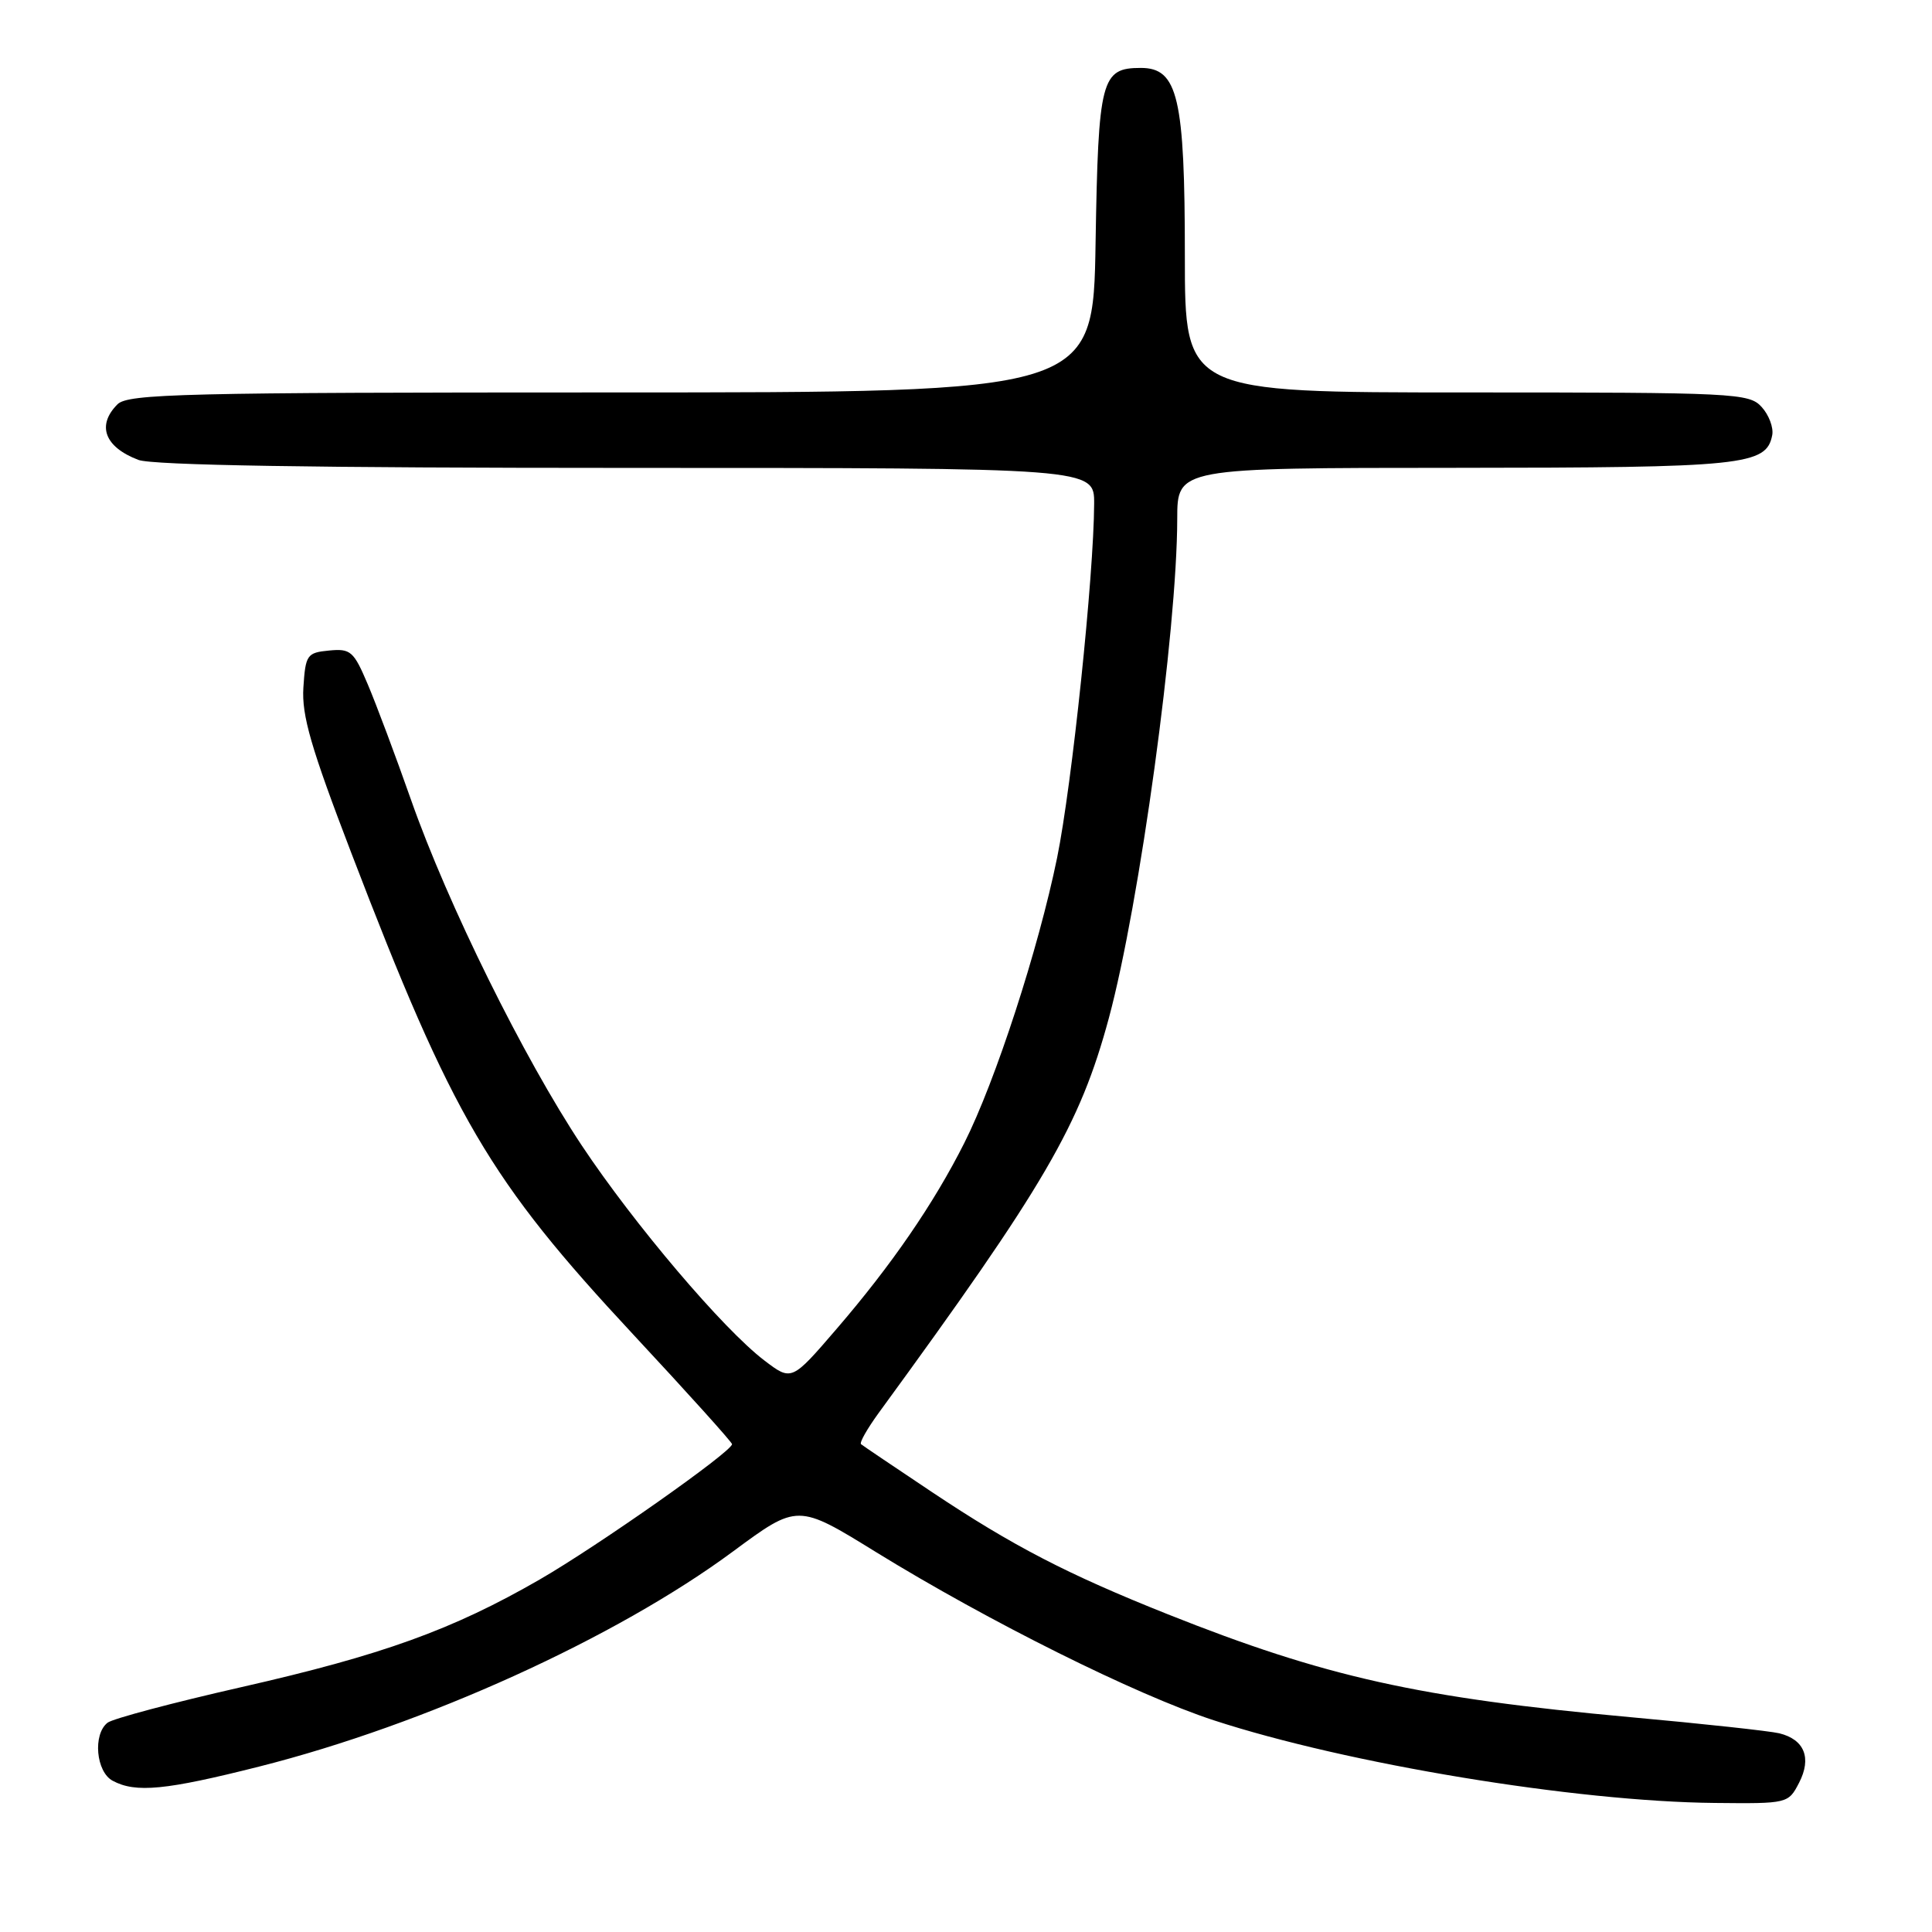 <?xml version="1.0" encoding="UTF-8" standalone="no"?>
<!DOCTYPE svg PUBLIC "-//W3C//DTD SVG 1.1//EN" "http://www.w3.org/Graphics/SVG/1.1/DTD/svg11.dtd" >
<svg xmlns="http://www.w3.org/2000/svg" xmlns:xlink="http://www.w3.org/1999/xlink" version="1.1" viewBox="0 0 256 256">
 <g >
 <path fill="currentColor"
d=" M 238.39 236.22 C 240.08 232.94 239.10 230.49 235.76 229.67 C 234.52 229.37 225.62 228.40 216.00 227.53 C 188.05 224.98 175.63 222.22 154.69 213.88 C 141.42 208.59 134.19 204.84 123.51 197.72 C 118.55 194.41 114.31 191.55 114.09 191.36 C 113.86 191.16 114.91 189.32 116.41 187.25 C 138.52 156.96 143.08 149.13 146.93 134.90 C 151.00 119.81 155.97 83.59 155.99 68.75 C 156.00 62.00 156.00 62.00 192.75 61.99 C 231.12 61.97 234.06 61.67 234.83 57.65 C 235.02 56.66 234.39 54.98 233.43 53.93 C 231.77 52.09 229.94 52.00 194.35 52.00 C 157.00 52.00 157.00 52.00 157.00 33.97 C 157.00 12.93 156.08 9.00 151.17 9.00 C 145.91 9.00 145.53 10.45 145.17 32.15 C 144.85 52.00 144.85 52.00 81.00 52.00 C 24.28 52.00 16.97 52.18 15.57 53.57 C 12.78 56.36 13.86 59.24 18.34 60.94 C 20.20 61.65 41.76 62.00 83.07 62.00 C 145.00 62.00 145.00 62.00 144.98 66.75 C 144.94 76.28 142.04 104.01 140.07 113.67 C 137.61 125.70 131.90 143.28 127.77 151.46 C 123.73 159.49 118.11 167.66 110.85 176.09 C 104.89 183.02 104.89 183.02 101.27 180.26 C 95.83 176.12 84.02 162.21 77.08 151.77 C 69.41 140.22 59.32 119.81 54.47 106.00 C 52.44 100.22 49.86 93.34 48.74 90.70 C 46.87 86.28 46.46 85.92 43.60 86.20 C 40.68 86.48 40.48 86.76 40.20 91.10 C 39.96 94.80 41.20 99.07 46.58 113.10 C 60.01 148.13 64.81 156.32 83.90 176.82 C 91.10 184.55 97.00 191.10 97.00 191.36 C 97.00 192.34 79.23 204.84 71.50 209.30 C 59.95 215.96 50.66 219.31 32.00 223.55 C 22.93 225.61 14.94 227.73 14.25 228.27 C 12.28 229.81 12.72 234.78 14.93 235.96 C 17.98 237.60 21.95 237.21 34.34 234.08 C 56.32 228.53 81.63 217.04 97.15 205.56 C 105.69 199.25 105.69 199.25 116.09 205.67 C 131.01 214.86 150.51 224.57 160.81 227.94 C 178.55 233.74 208.76 238.72 227.22 238.90 C 236.89 239.00 236.96 238.98 238.39 236.22 Z "/>
</g>
</svg>